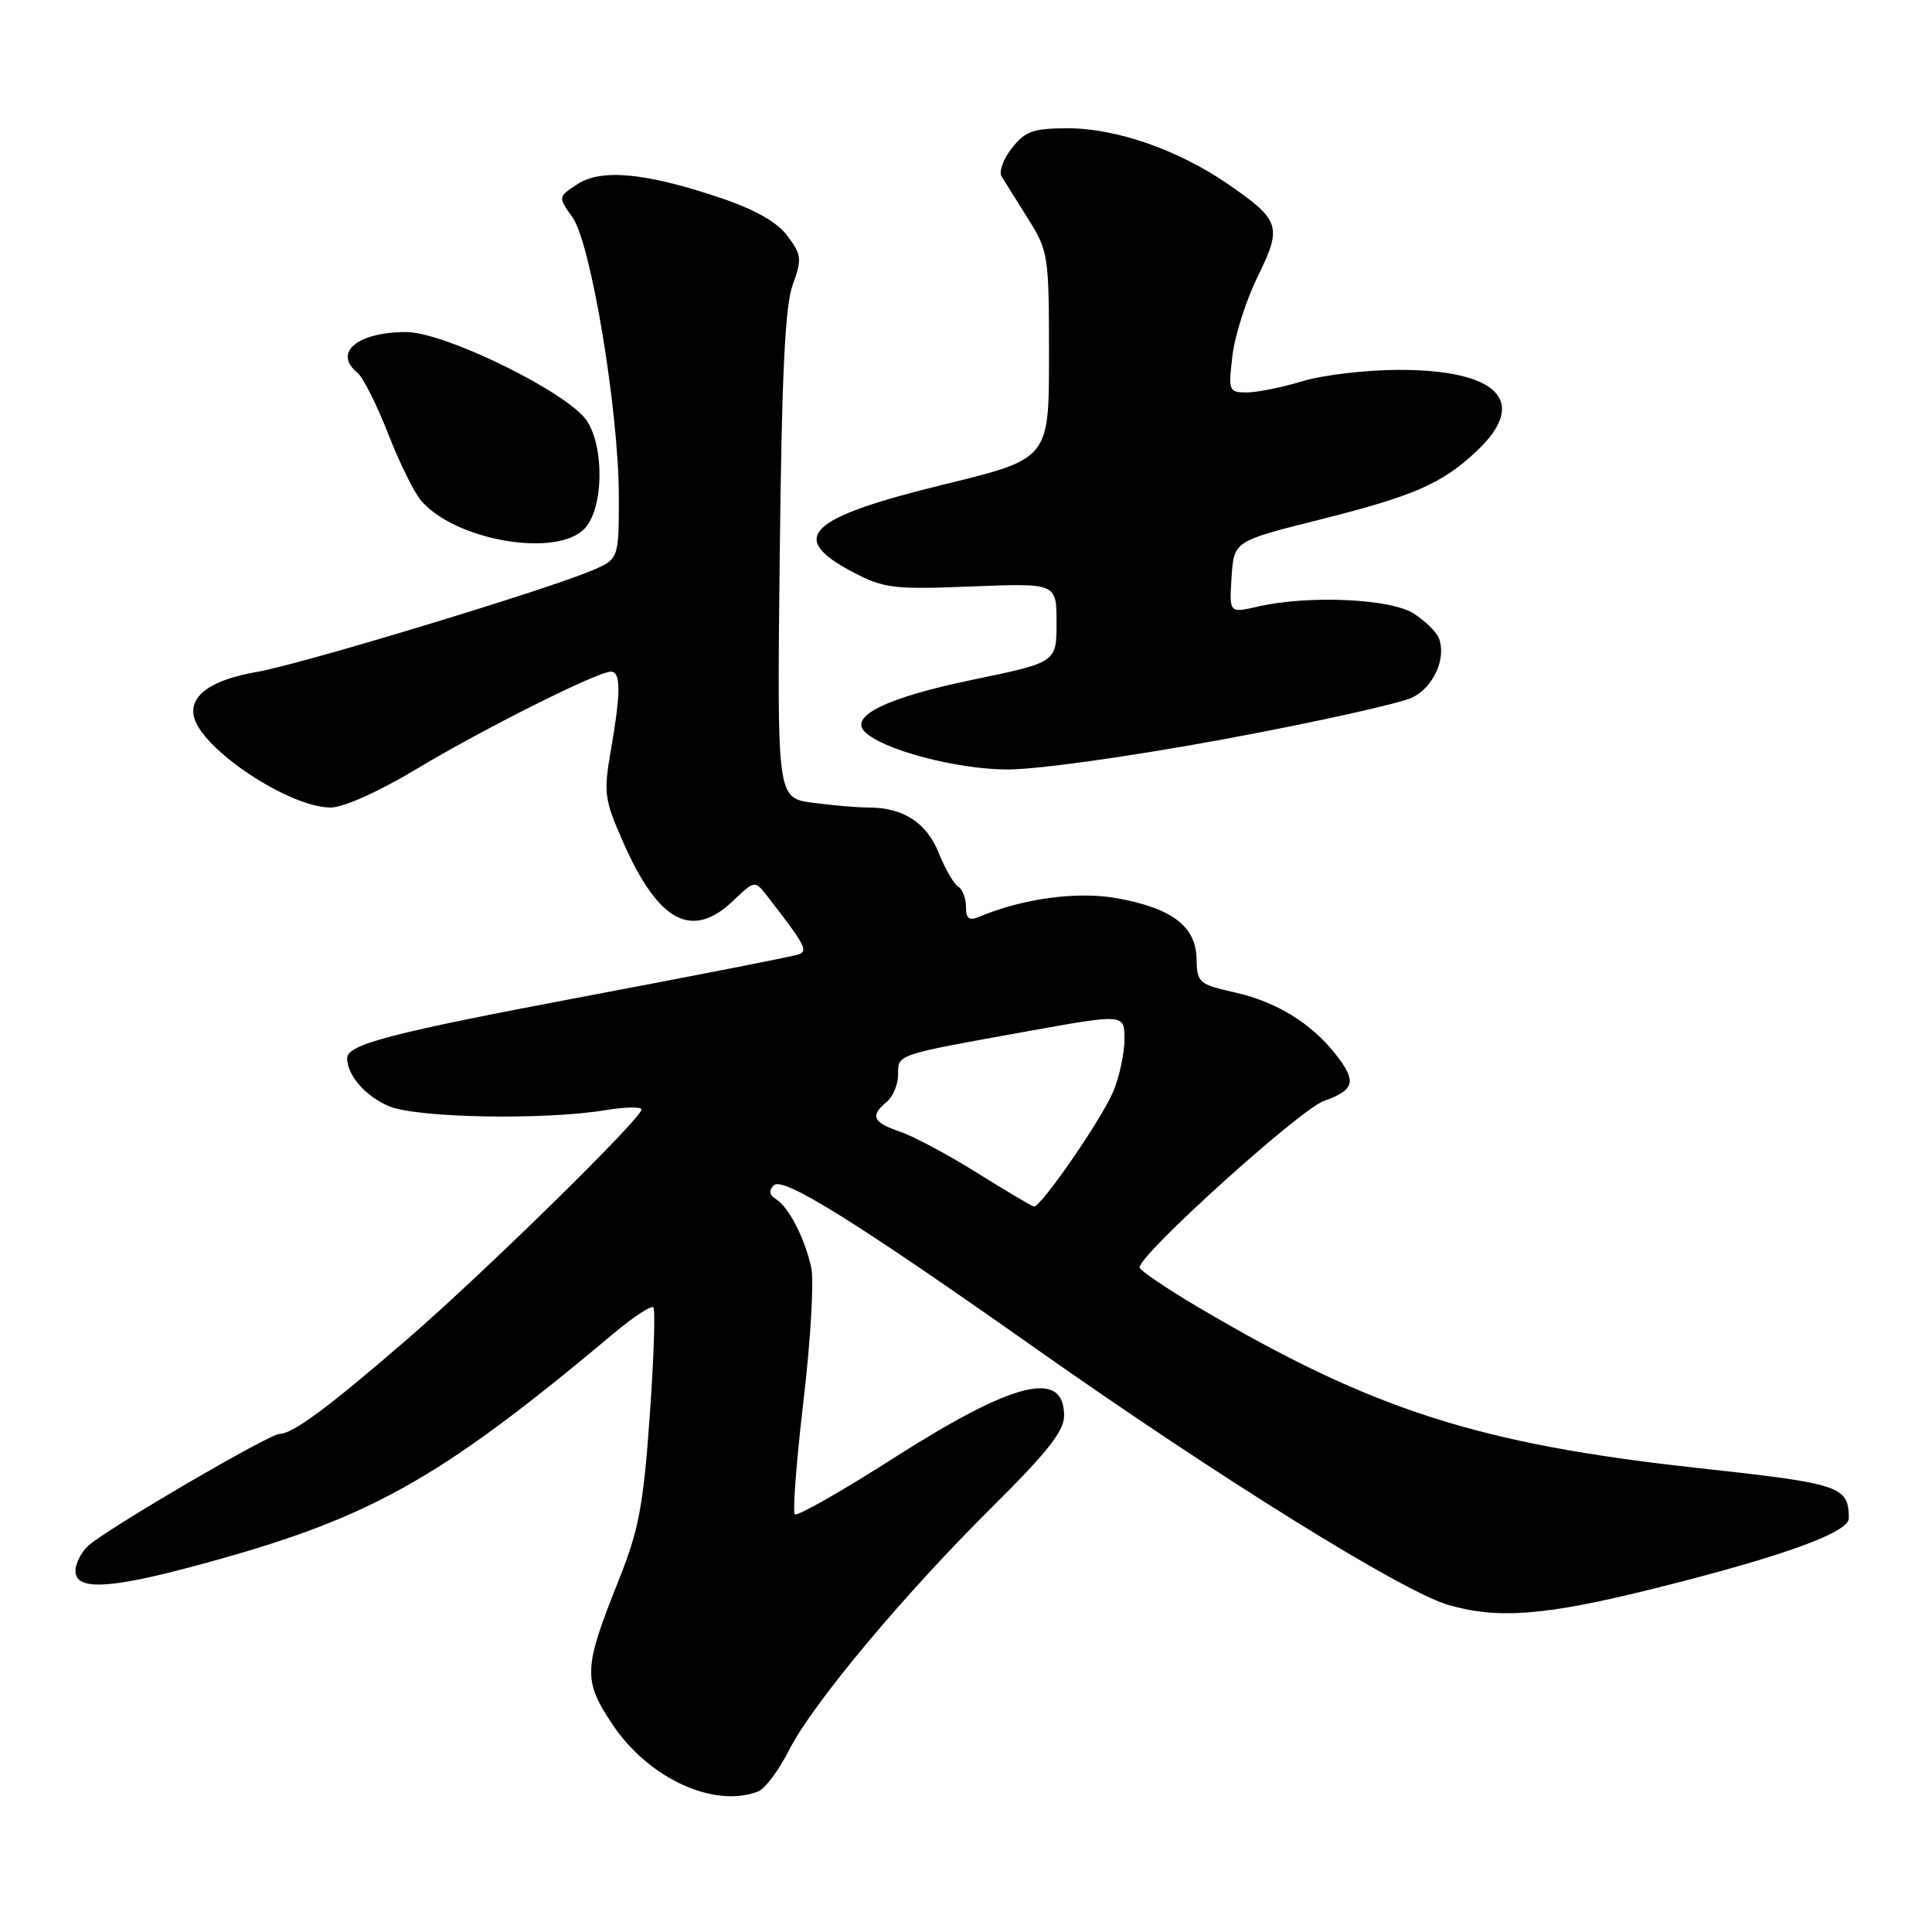 <?xml version="1.0" encoding="UTF-8" standalone="no"?>
<!DOCTYPE svg PUBLIC "-//W3C//DTD SVG 1.1//EN" "http://www.w3.org/Graphics/SVG/1.1/DTD/svg11.dtd" >
<svg xmlns="http://www.w3.org/2000/svg" xmlns:xlink="http://www.w3.org/1999/xlink" version="1.1" viewBox="0 0 256 256">
 <g >
 <path fill="currentColor"
d=" M 100.46 237.38 C 101.36 237.03 103.20 234.57 104.55 231.91 C 107.67 225.74 119.87 211.16 131.75 199.40 C 138.78 192.43 141.00 189.60 141.00 187.59 C 141.00 181.39 134.37 183.03 118.53 193.13 C 111.57 197.58 105.63 200.96 105.32 200.65 C 105.01 200.35 105.53 193.57 106.47 185.60 C 107.41 177.62 107.87 169.70 107.50 167.98 C 106.63 164.05 104.52 159.94 102.82 158.89 C 101.92 158.34 101.84 157.76 102.55 157.05 C 103.74 155.86 113.42 161.89 137.15 178.62 C 161.38 195.70 185.80 210.89 191.91 212.66 C 198.51 214.58 204.84 214.07 219.26 210.47 C 236.21 206.24 245.00 203.06 244.98 201.17 C 244.95 196.92 243.95 196.59 225.00 194.52 C 195.88 191.34 181.77 186.80 158.75 173.20 C 154.49 170.68 151.00 168.31 151.00 167.94 C 151.00 166.19 172.19 147.06 175.41 145.89 C 179.53 144.41 179.81 143.30 176.96 139.67 C 173.73 135.57 169.11 132.74 163.65 131.51 C 158.85 130.43 158.60 130.21 158.55 127.05 C 158.48 122.76 155.29 120.33 148.00 119.02 C 142.75 118.07 135.53 119.05 129.75 121.48 C 128.41 122.04 128.00 121.73 128.00 120.17 C 128.00 119.04 127.53 117.83 126.96 117.47 C 126.38 117.12 125.24 115.13 124.40 113.05 C 122.79 109.01 119.69 107.00 115.09 107.00 C 113.55 107.00 110.18 106.71 107.62 106.36 C 102.96 105.72 102.96 105.72 103.32 73.61 C 103.58 49.73 104.02 40.54 105.03 37.76 C 106.28 34.33 106.22 33.78 104.35 31.27 C 102.97 29.42 100.05 27.77 95.40 26.20 C 85.54 22.88 79.67 22.33 76.50 24.41 C 73.93 26.09 73.93 26.09 75.86 28.80 C 78.31 32.25 82.00 54.50 82.00 65.86 C 82.00 74.10 82.00 74.10 78.27 75.66 C 71.85 78.34 39.76 88.05 34.11 89.02 C 27.95 90.07 24.98 92.21 25.72 95.06 C 26.86 99.40 38.37 107.00 43.81 107.00 C 45.50 107.00 50.17 104.91 55.10 101.95 C 64.02 96.59 79.17 89.00 80.94 89.00 C 82.28 89.00 82.28 91.73 80.94 99.42 C 79.96 105.05 80.08 105.94 82.53 111.50 C 87.24 122.22 91.69 124.59 97.20 119.31 C 99.94 116.68 100.04 116.67 101.52 118.56 C 106.67 125.17 107.13 126.01 105.82 126.47 C 105.09 126.72 92.48 129.20 77.79 131.97 C 51.73 136.89 46.00 138.37 46.00 140.23 C 46.00 142.48 48.45 145.29 51.55 146.58 C 55.27 148.14 72.09 148.44 80.25 147.10 C 82.86 146.67 85.00 146.63 85.00 147.02 C 85.00 148.19 64.13 168.66 54.00 177.42 C 43.49 186.51 38.78 190.00 37.03 190.00 C 35.70 190.00 14.37 202.46 11.75 204.77 C 10.79 205.62 10.00 207.14 10.00 208.15 C 10.00 210.74 14.35 210.57 25.69 207.53 C 48.89 201.32 57.88 196.33 81.41 176.61 C 83.96 174.47 86.28 172.95 86.57 173.23 C 86.85 173.52 86.64 180.01 86.09 187.67 C 85.25 199.54 84.64 202.74 81.97 209.42 C 77.30 221.08 77.23 222.63 81.16 228.50 C 85.95 235.66 94.58 239.63 100.46 237.38 Z  M 162.39 97.91 C 174.53 95.65 185.70 93.17 187.22 92.39 C 190.01 90.94 191.67 87.18 190.66 84.56 C 190.36 83.77 188.87 82.31 187.37 81.32 C 184.32 79.33 173.44 78.83 166.69 80.37 C 162.88 81.25 162.88 81.25 163.19 76.48 C 163.50 71.71 163.50 71.71 174.73 68.89 C 187.43 65.70 191.11 64.09 195.75 59.69 C 202.60 53.19 198.50 48.99 185.30 49.01 C 181.01 49.02 175.29 49.69 172.59 50.51 C 169.89 51.33 166.57 52.00 165.20 52.00 C 162.82 52.00 162.75 51.80 163.30 47.16 C 163.61 44.49 165.12 39.75 166.66 36.62 C 169.92 29.98 169.66 29.18 162.66 24.36 C 156.14 19.87 147.91 17.00 141.54 17.00 C 136.91 17.00 135.85 17.37 134.09 19.62 C 132.95 21.06 132.33 22.74 132.71 23.37 C 133.09 23.99 134.66 26.50 136.20 28.95 C 138.91 33.26 139.00 33.81 139.00 47.09 C 139.00 60.79 139.00 60.79 125.26 64.15 C 106.97 68.61 104.24 71.22 113.05 75.83 C 117.13 77.97 118.43 78.12 128.75 77.71 C 140.00 77.26 140.00 77.26 140.00 82.51 C 140.00 87.77 140.00 87.77 128.88 90.07 C 117.64 92.40 112.52 94.85 114.56 96.94 C 116.89 99.32 126.68 101.93 133.40 101.96 C 137.38 101.98 149.68 100.26 162.39 97.91 Z  M 77.52 69.98 C 79.96 67.28 80.10 59.34 77.77 55.77 C 75.33 52.05 58.97 44.00 53.83 44.00 C 47.36 44.00 44.09 46.72 47.36 49.39 C 48.11 50.00 49.94 53.65 51.44 57.50 C 52.94 61.35 54.92 65.35 55.84 66.39 C 60.52 71.72 73.94 73.93 77.52 69.98 Z  M 129.50 155.43 C 125.65 153.02 121.04 150.55 119.25 149.95 C 115.65 148.73 115.26 147.86 117.50 146.00 C 118.33 145.32 119.00 143.69 119.00 142.40 C 119.00 139.67 118.55 139.82 136.25 136.63 C 149.00 134.34 149.00 134.34 149.00 137.70 C 149.00 139.55 148.33 142.67 147.51 144.64 C 145.98 148.29 137.91 160.00 137.00 159.87 C 136.72 159.83 133.35 157.83 129.50 155.43 Z "/>
</g>
</svg>